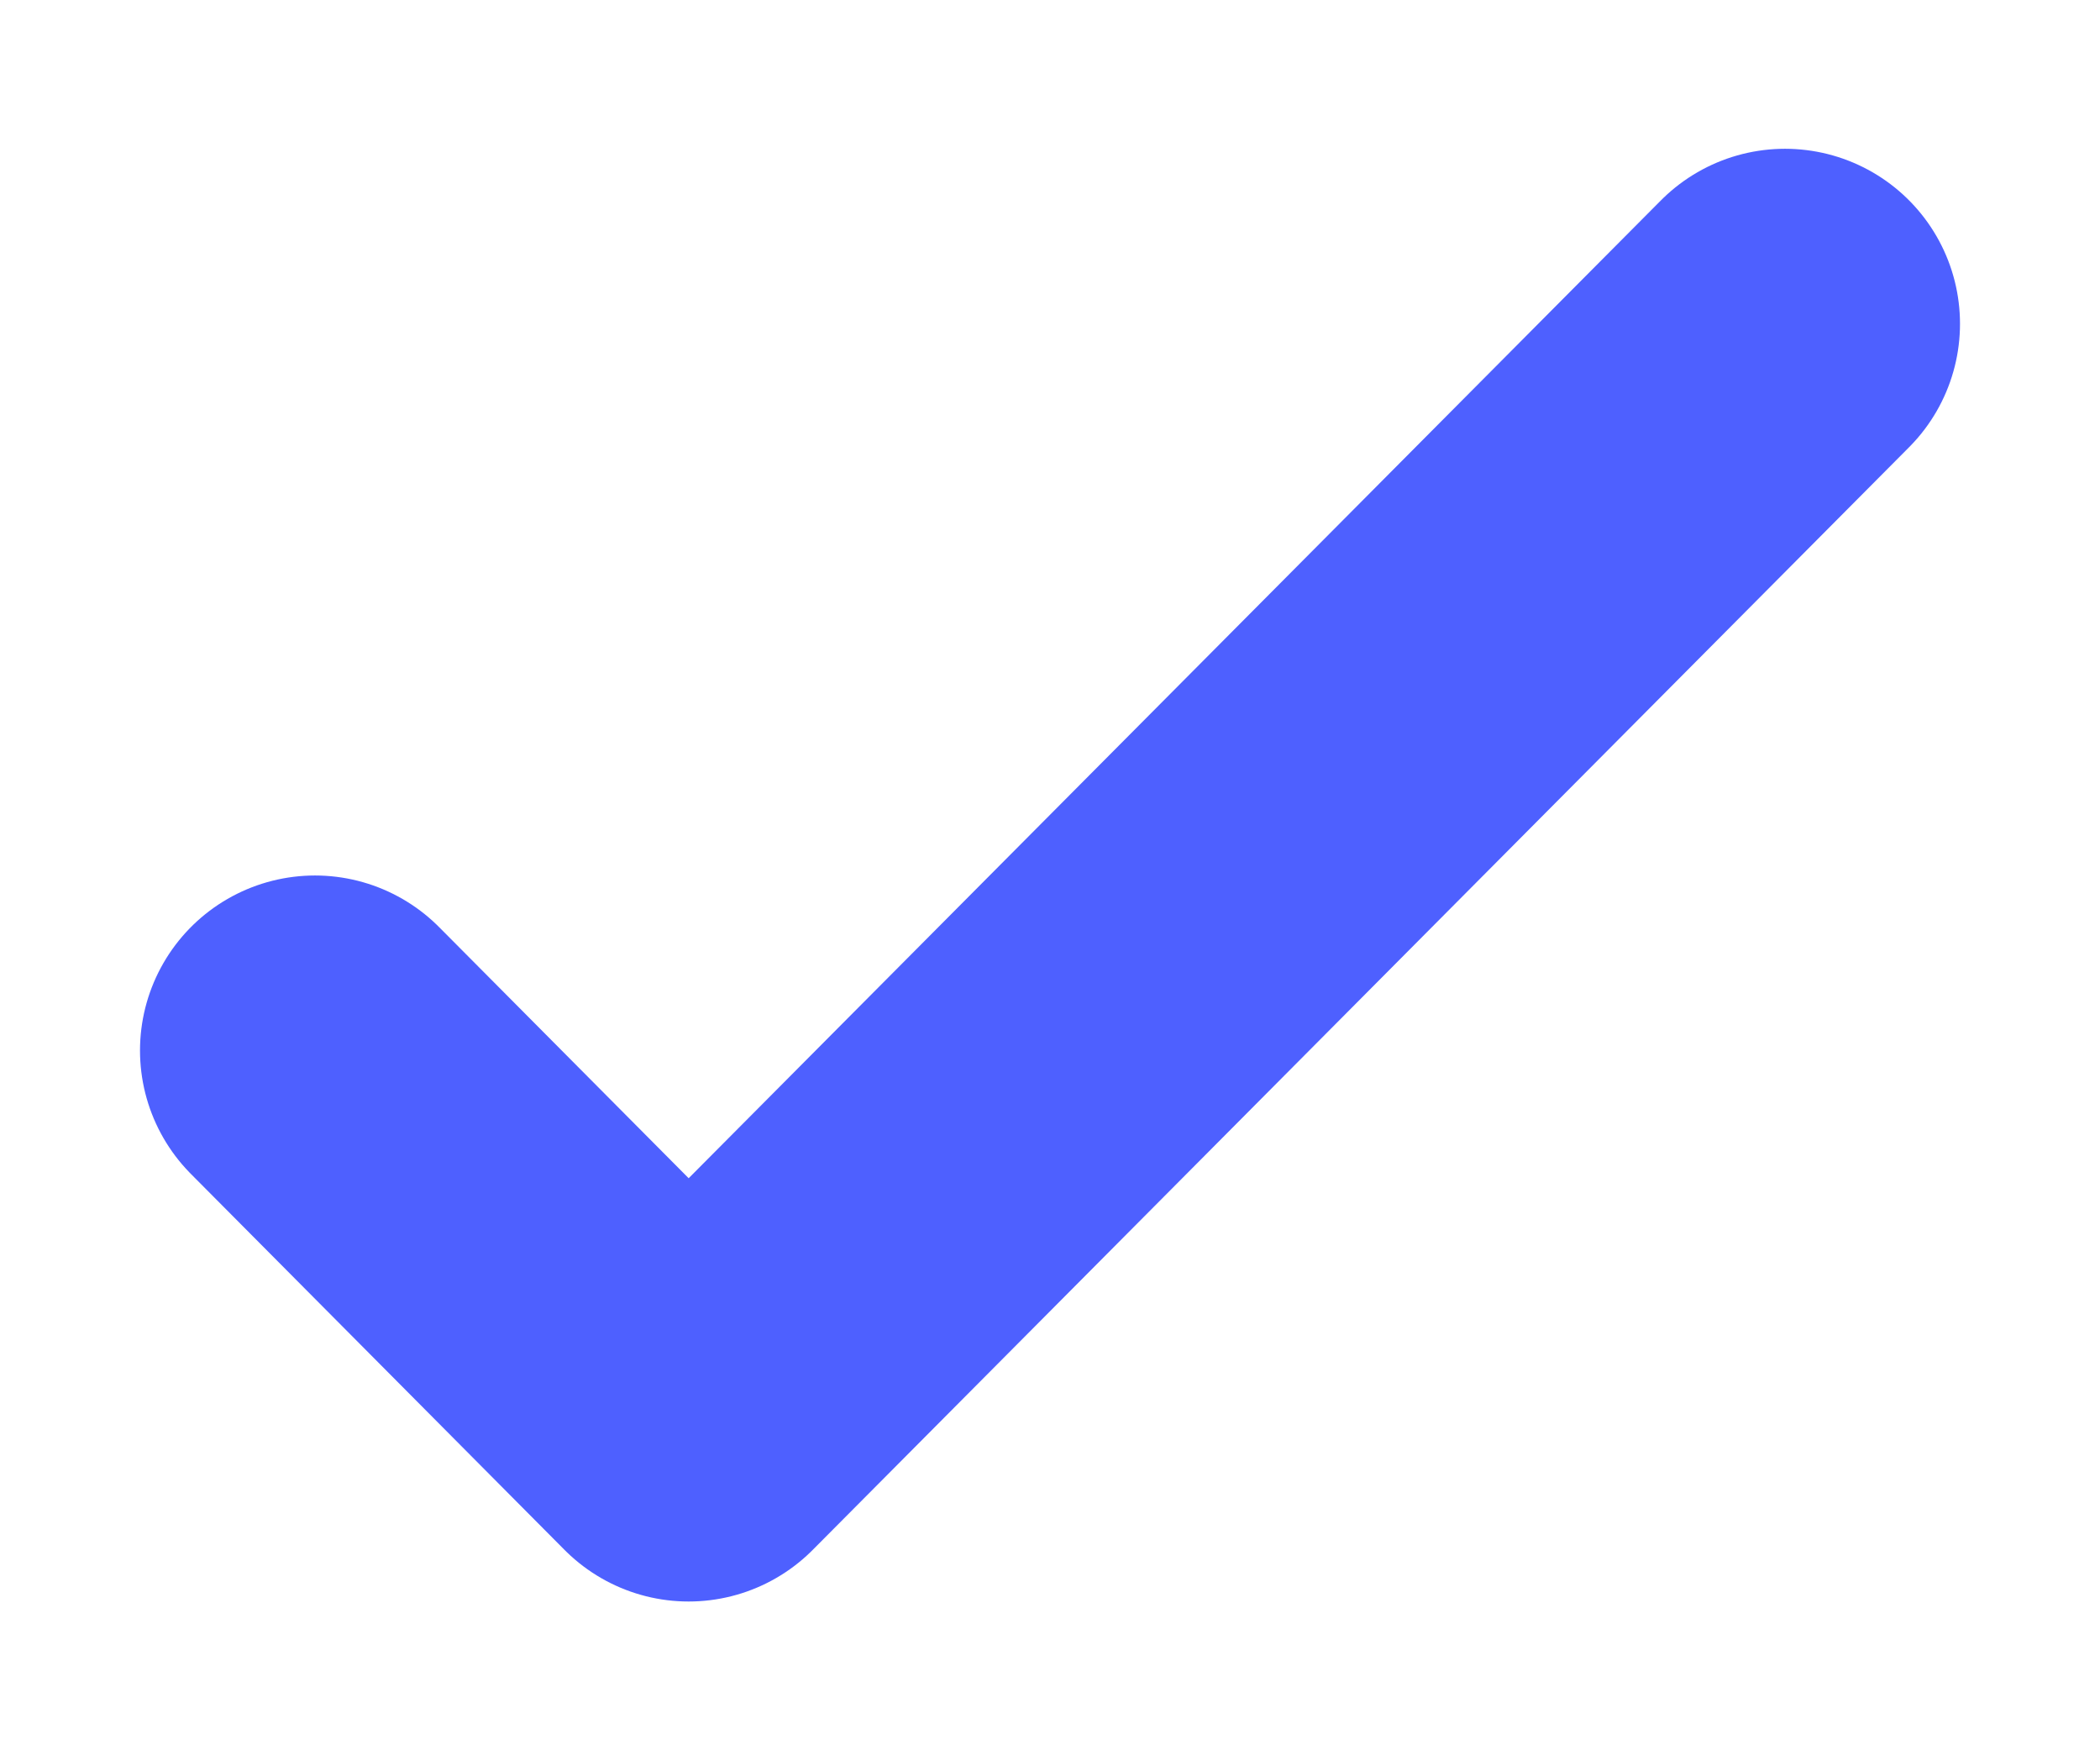 <svg width="12" height="10" viewBox="0 0 12 10" fill="none" xmlns="http://www.w3.org/2000/svg">
<path d="M10.2 1.85L3.935 8.15L1.8 6.002" stroke="#4E60FF" stroke-width="2" stroke-linecap="round" stroke-linejoin="round"/>
</svg>
